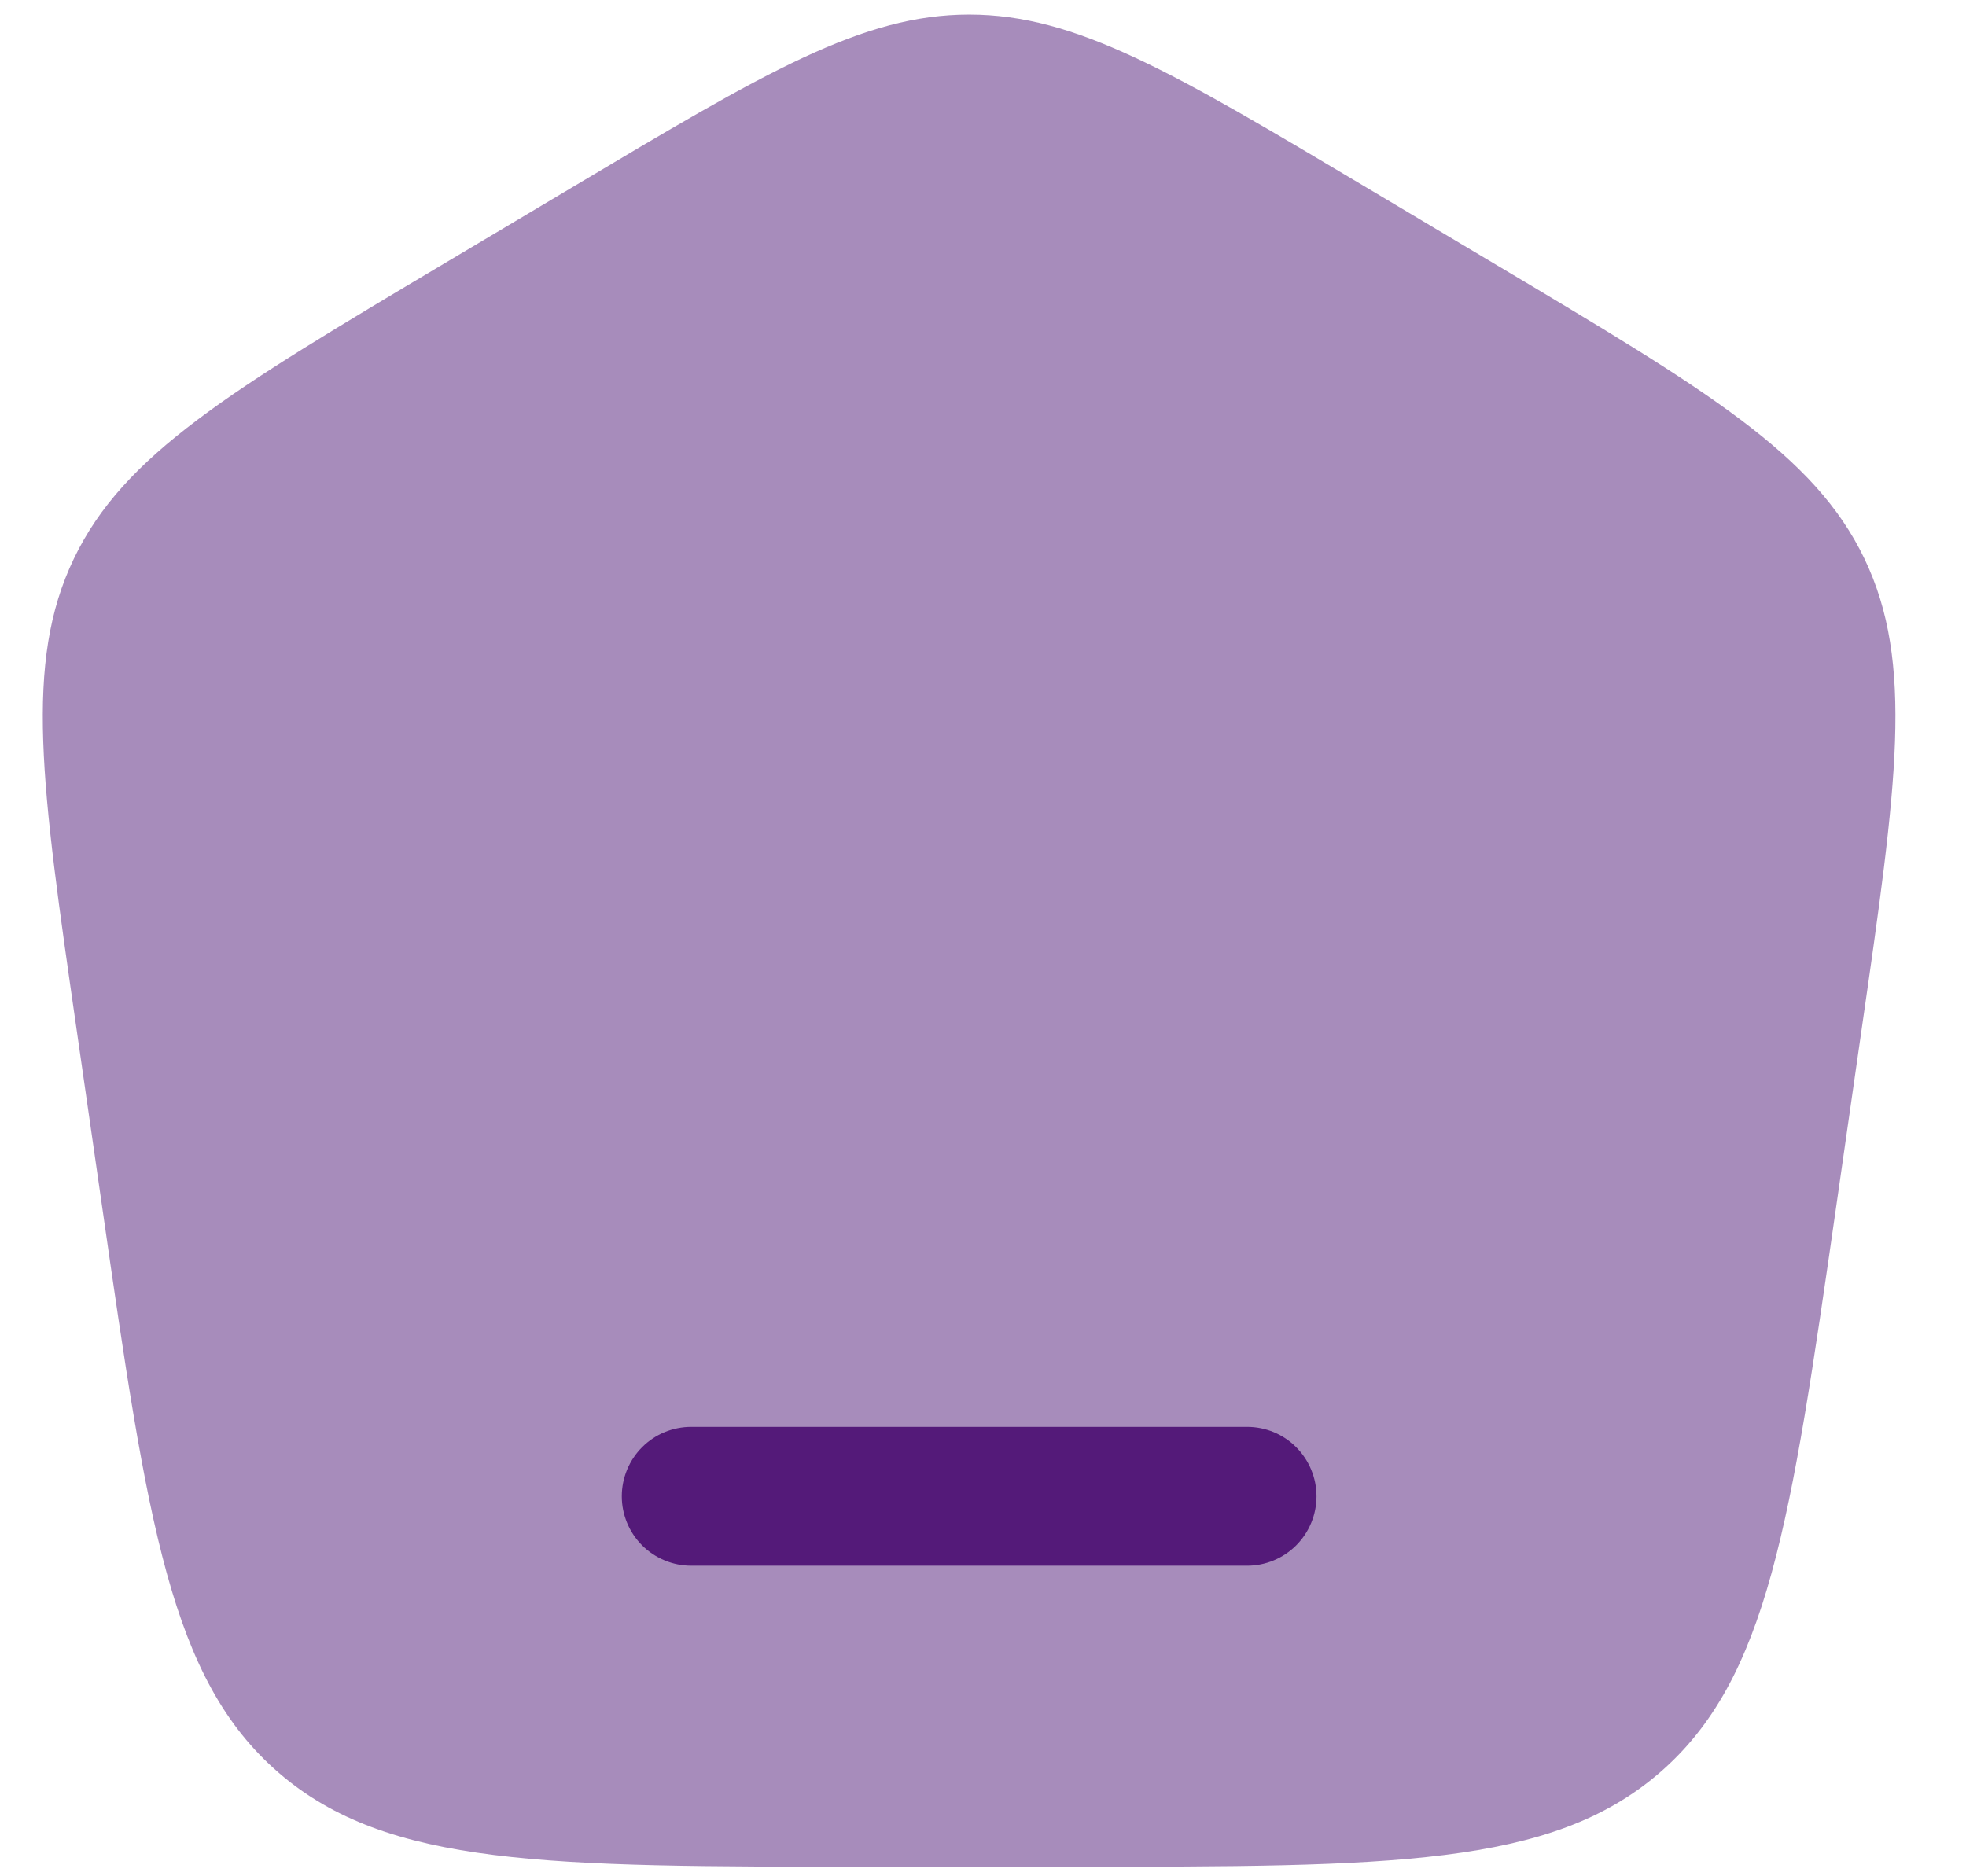 <svg width="22" height="21" viewBox="0 0 22 21" fill="none" xmlns="http://www.w3.org/2000/svg">
<path opacity="0.5" d="M11.992 20.893H9.699C6.126 20.893 4.34 20.893 3.122 19.844C1.904 18.795 1.651 17.04 1.146 13.528L0.857 11.521C0.463 8.787 0.266 7.42 0.827 6.252C1.387 5.084 2.58 4.373 4.965 2.953L6.401 2.098C8.565 0.807 9.649 0.163 10.845 0.163C12.041 0.163 13.124 0.807 15.29 2.098L16.725 2.953C19.109 4.373 20.302 5.084 20.863 6.252C21.423 7.42 21.226 8.787 20.832 11.521L20.544 13.528C20.039 17.04 19.786 18.795 18.568 19.844C17.35 20.893 15.564 20.893 11.992 20.893Z" fill="#511A79"/>
<path d="M6.958 16.747C6.958 16.541 7.04 16.343 7.186 16.197C7.332 16.051 7.529 15.97 7.736 15.97H13.955C14.161 15.97 14.359 16.051 14.504 16.197C14.65 16.343 14.732 16.541 14.732 16.747C14.732 16.953 14.65 17.151 14.504 17.297C14.359 17.442 14.161 17.524 13.955 17.524H7.736C7.529 17.524 7.332 17.442 7.186 17.297C7.04 17.151 6.958 16.953 6.958 16.747Z" fill="#541A79"/>
</svg>
